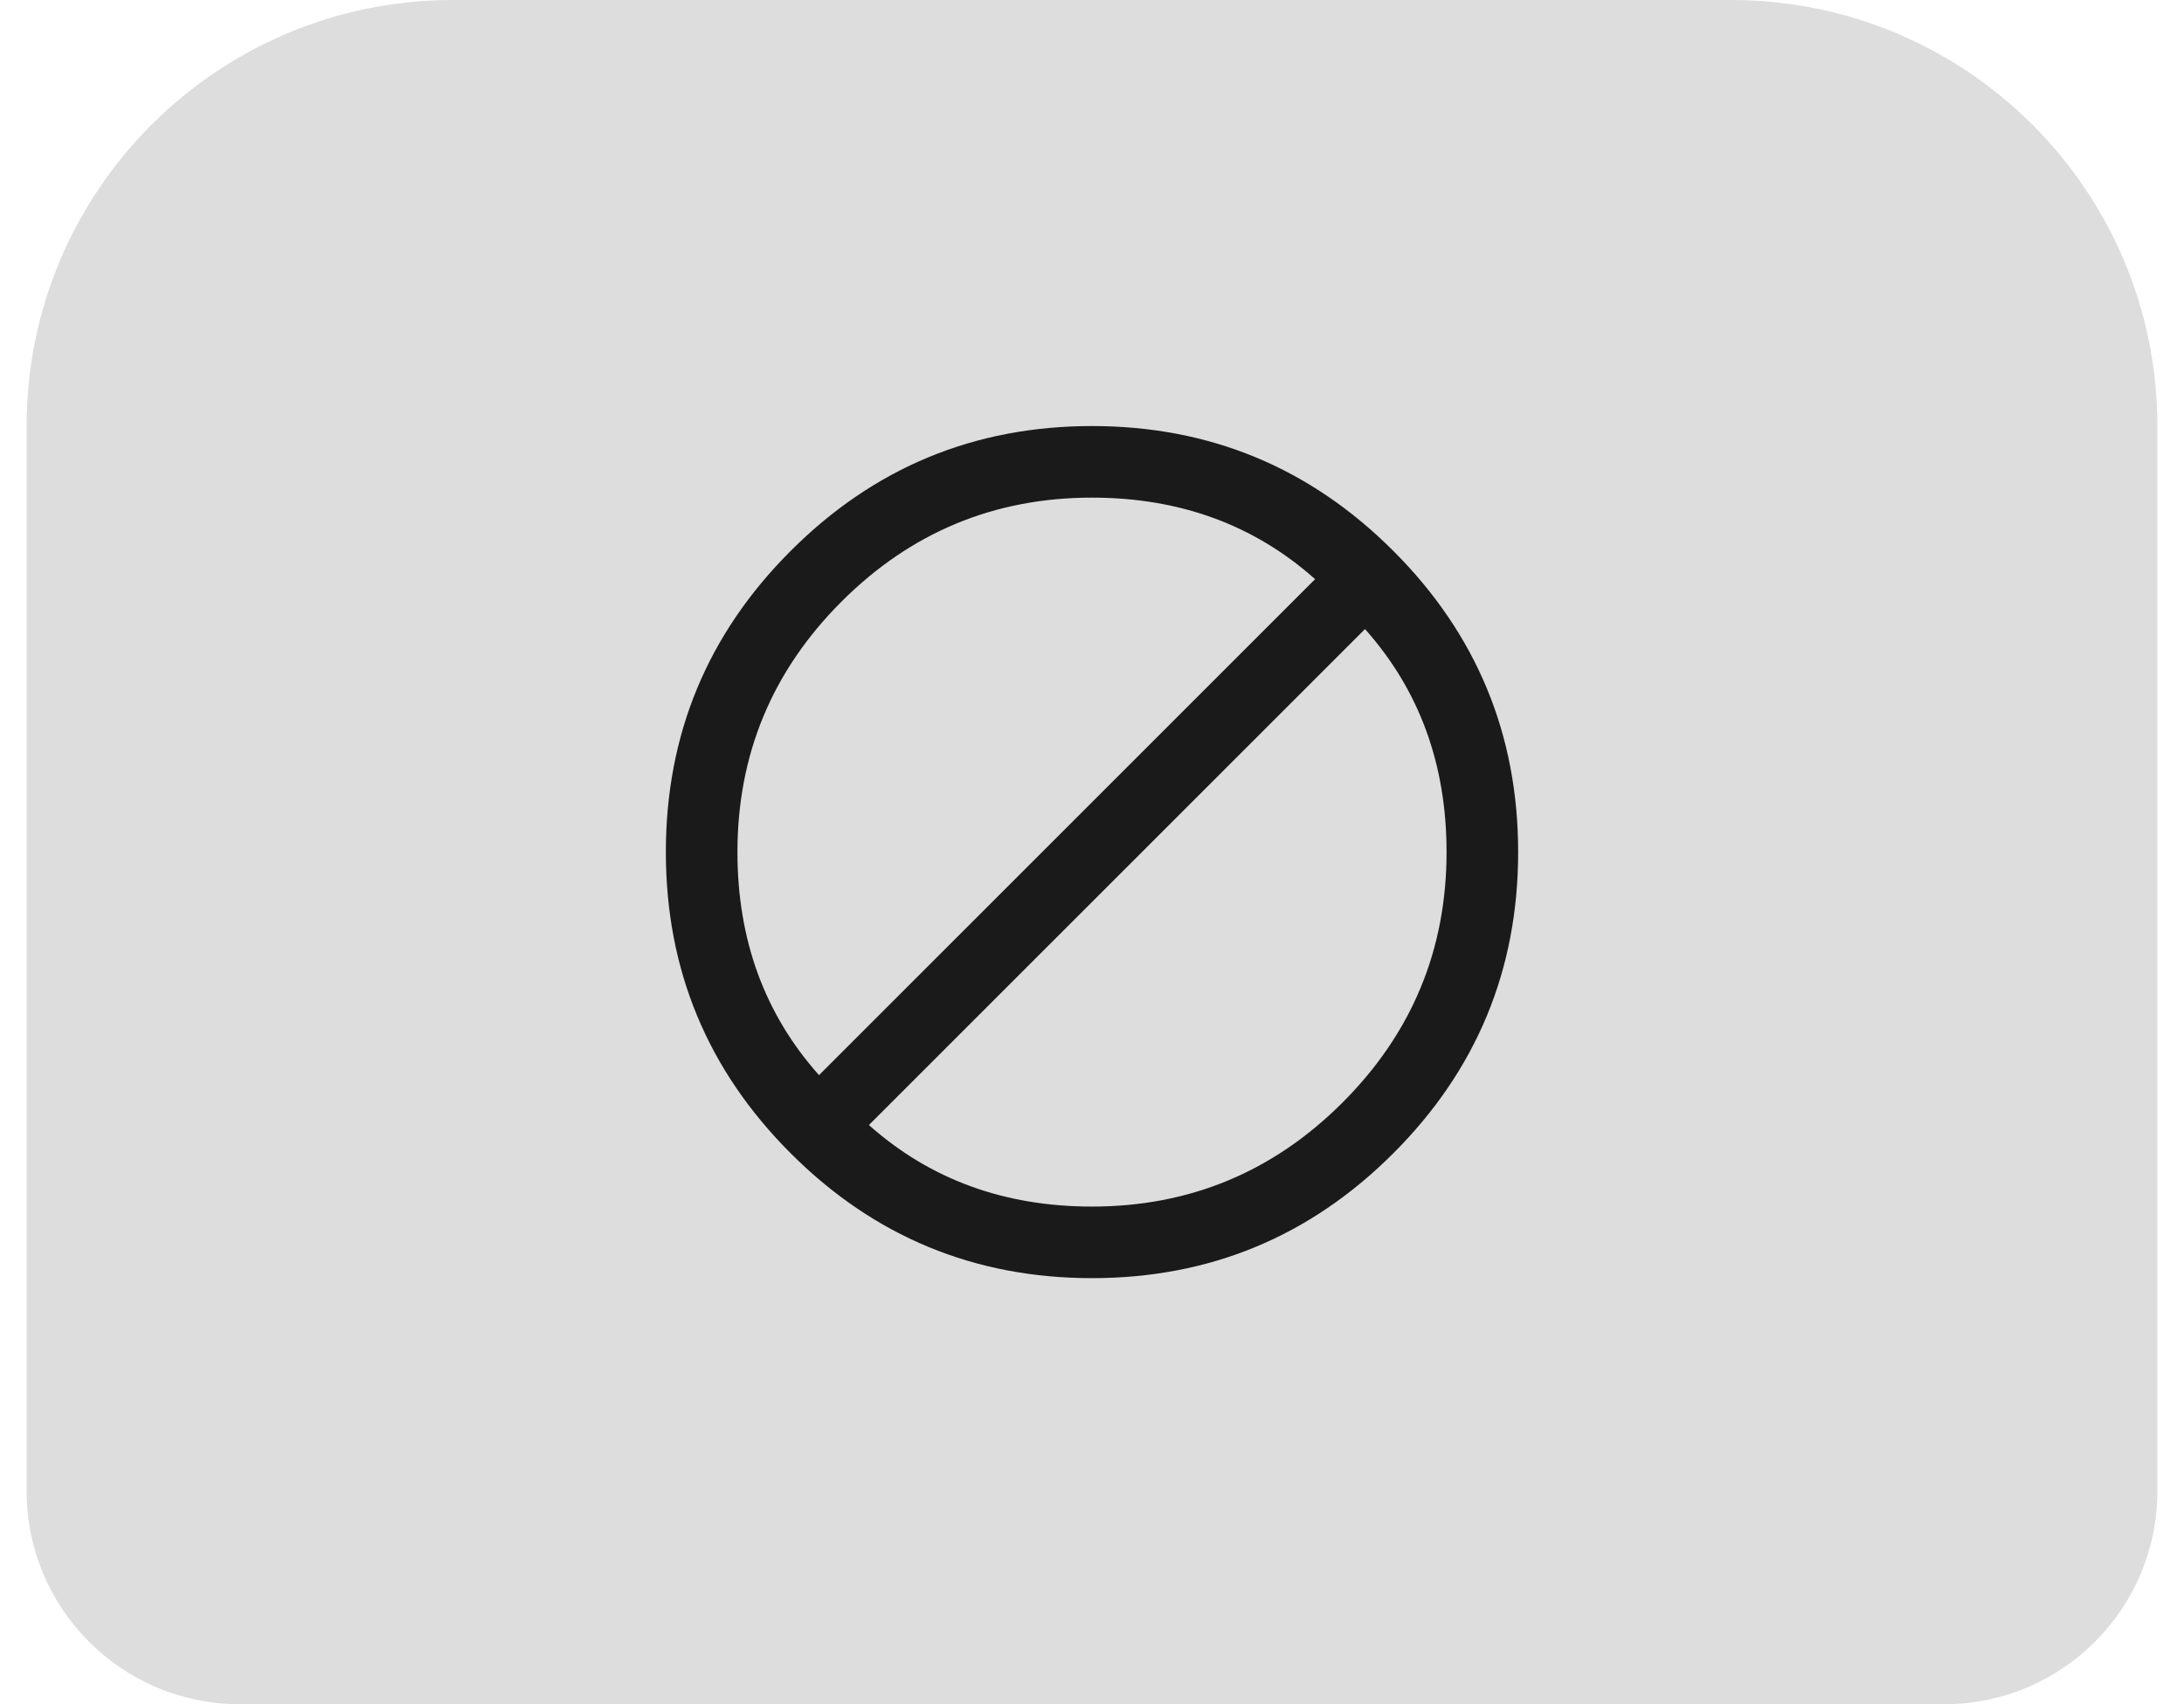 <svg width="41" height="32" viewBox="0 0 41 32" fill="none" xmlns="http://www.w3.org/2000/svg">
<path d="M0.5 8C0.5 3.582 4.082 0 8.5 0H32.5C36.918 0 40.5 3.582 40.5 8V28C40.5 30.209 38.709 32 36.5 32H4.5C2.291 32 0.5 30.209 0.5 28V8Z" fill="#DDDDDD"/>
<g clip-path="url(#clip0_458_4237)">
<path d="M20.5 8C18.292 8 16.406 8.781 14.844 10.344C13.281 11.906 12.5 13.792 12.5 16C12.5 18.208 13.281 20.094 14.844 21.656C16.406 23.219 18.292 24 20.5 24C22.708 24 24.594 23.219 26.156 21.656C27.719 20.094 28.5 18.208 28.5 16C28.5 13.792 27.719 11.906 26.156 10.344C24.594 8.781 22.708 8 20.5 8ZM13.844 16C13.844 14.167 14.495 12.599 15.797 11.297C17.099 9.995 18.667 9.344 20.5 9.344C22.146 9.344 23.542 9.854 24.688 10.875L15.375 20.188C14.354 19.042 13.844 17.646 13.844 16ZM20.5 22.656C18.854 22.656 17.458 22.146 16.312 21.125L25.625 11.812C26.646 12.958 27.156 14.354 27.156 16C27.156 17.833 26.505 19.401 25.203 20.703C23.901 22.005 22.333 22.656 20.5 22.656Z" fill="#1A1A1A"/>
</g>
<defs>
<clipPath id="clip0_458_4237">
<rect width="16" height="16" fill="white" transform="translate(12.5 8)"/>
</clipPath>
</defs>
</svg>
